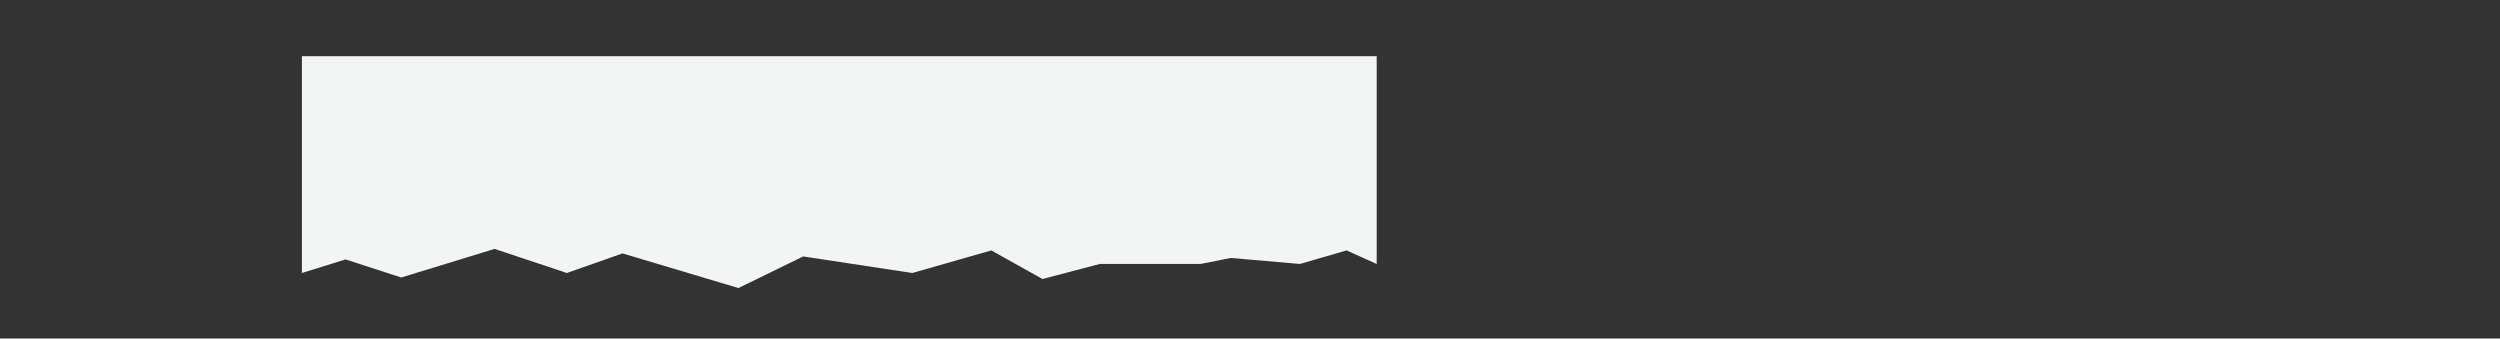 <svg id="Layer_1" data-name="Layer 1" xmlns="http://www.w3.org/2000/svg" viewBox="0 0 960 130"><rect x="0" y="0" width="960" height="130" fill="#333333" stroke="none"/><defs><style>.cls-1{fill:#f3f4f4;}</style></defs><polygon class="cls-1" points="172 21.59 528.65 21.59 528.65 101.36 517.09 96.16 499.17 101.36 472.58 99.05 461.02 101.36 422.29 101.36 400.32 107.14 380.67 96.16 350.32 104.83 308.42 98.47 283.56 110.61 239.05 97.31 217.66 104.83 189.92 95.58 154.08 106.56 132.69 99.62 115.93 104.83 115.93 21.59 172 21.59"/></svg>